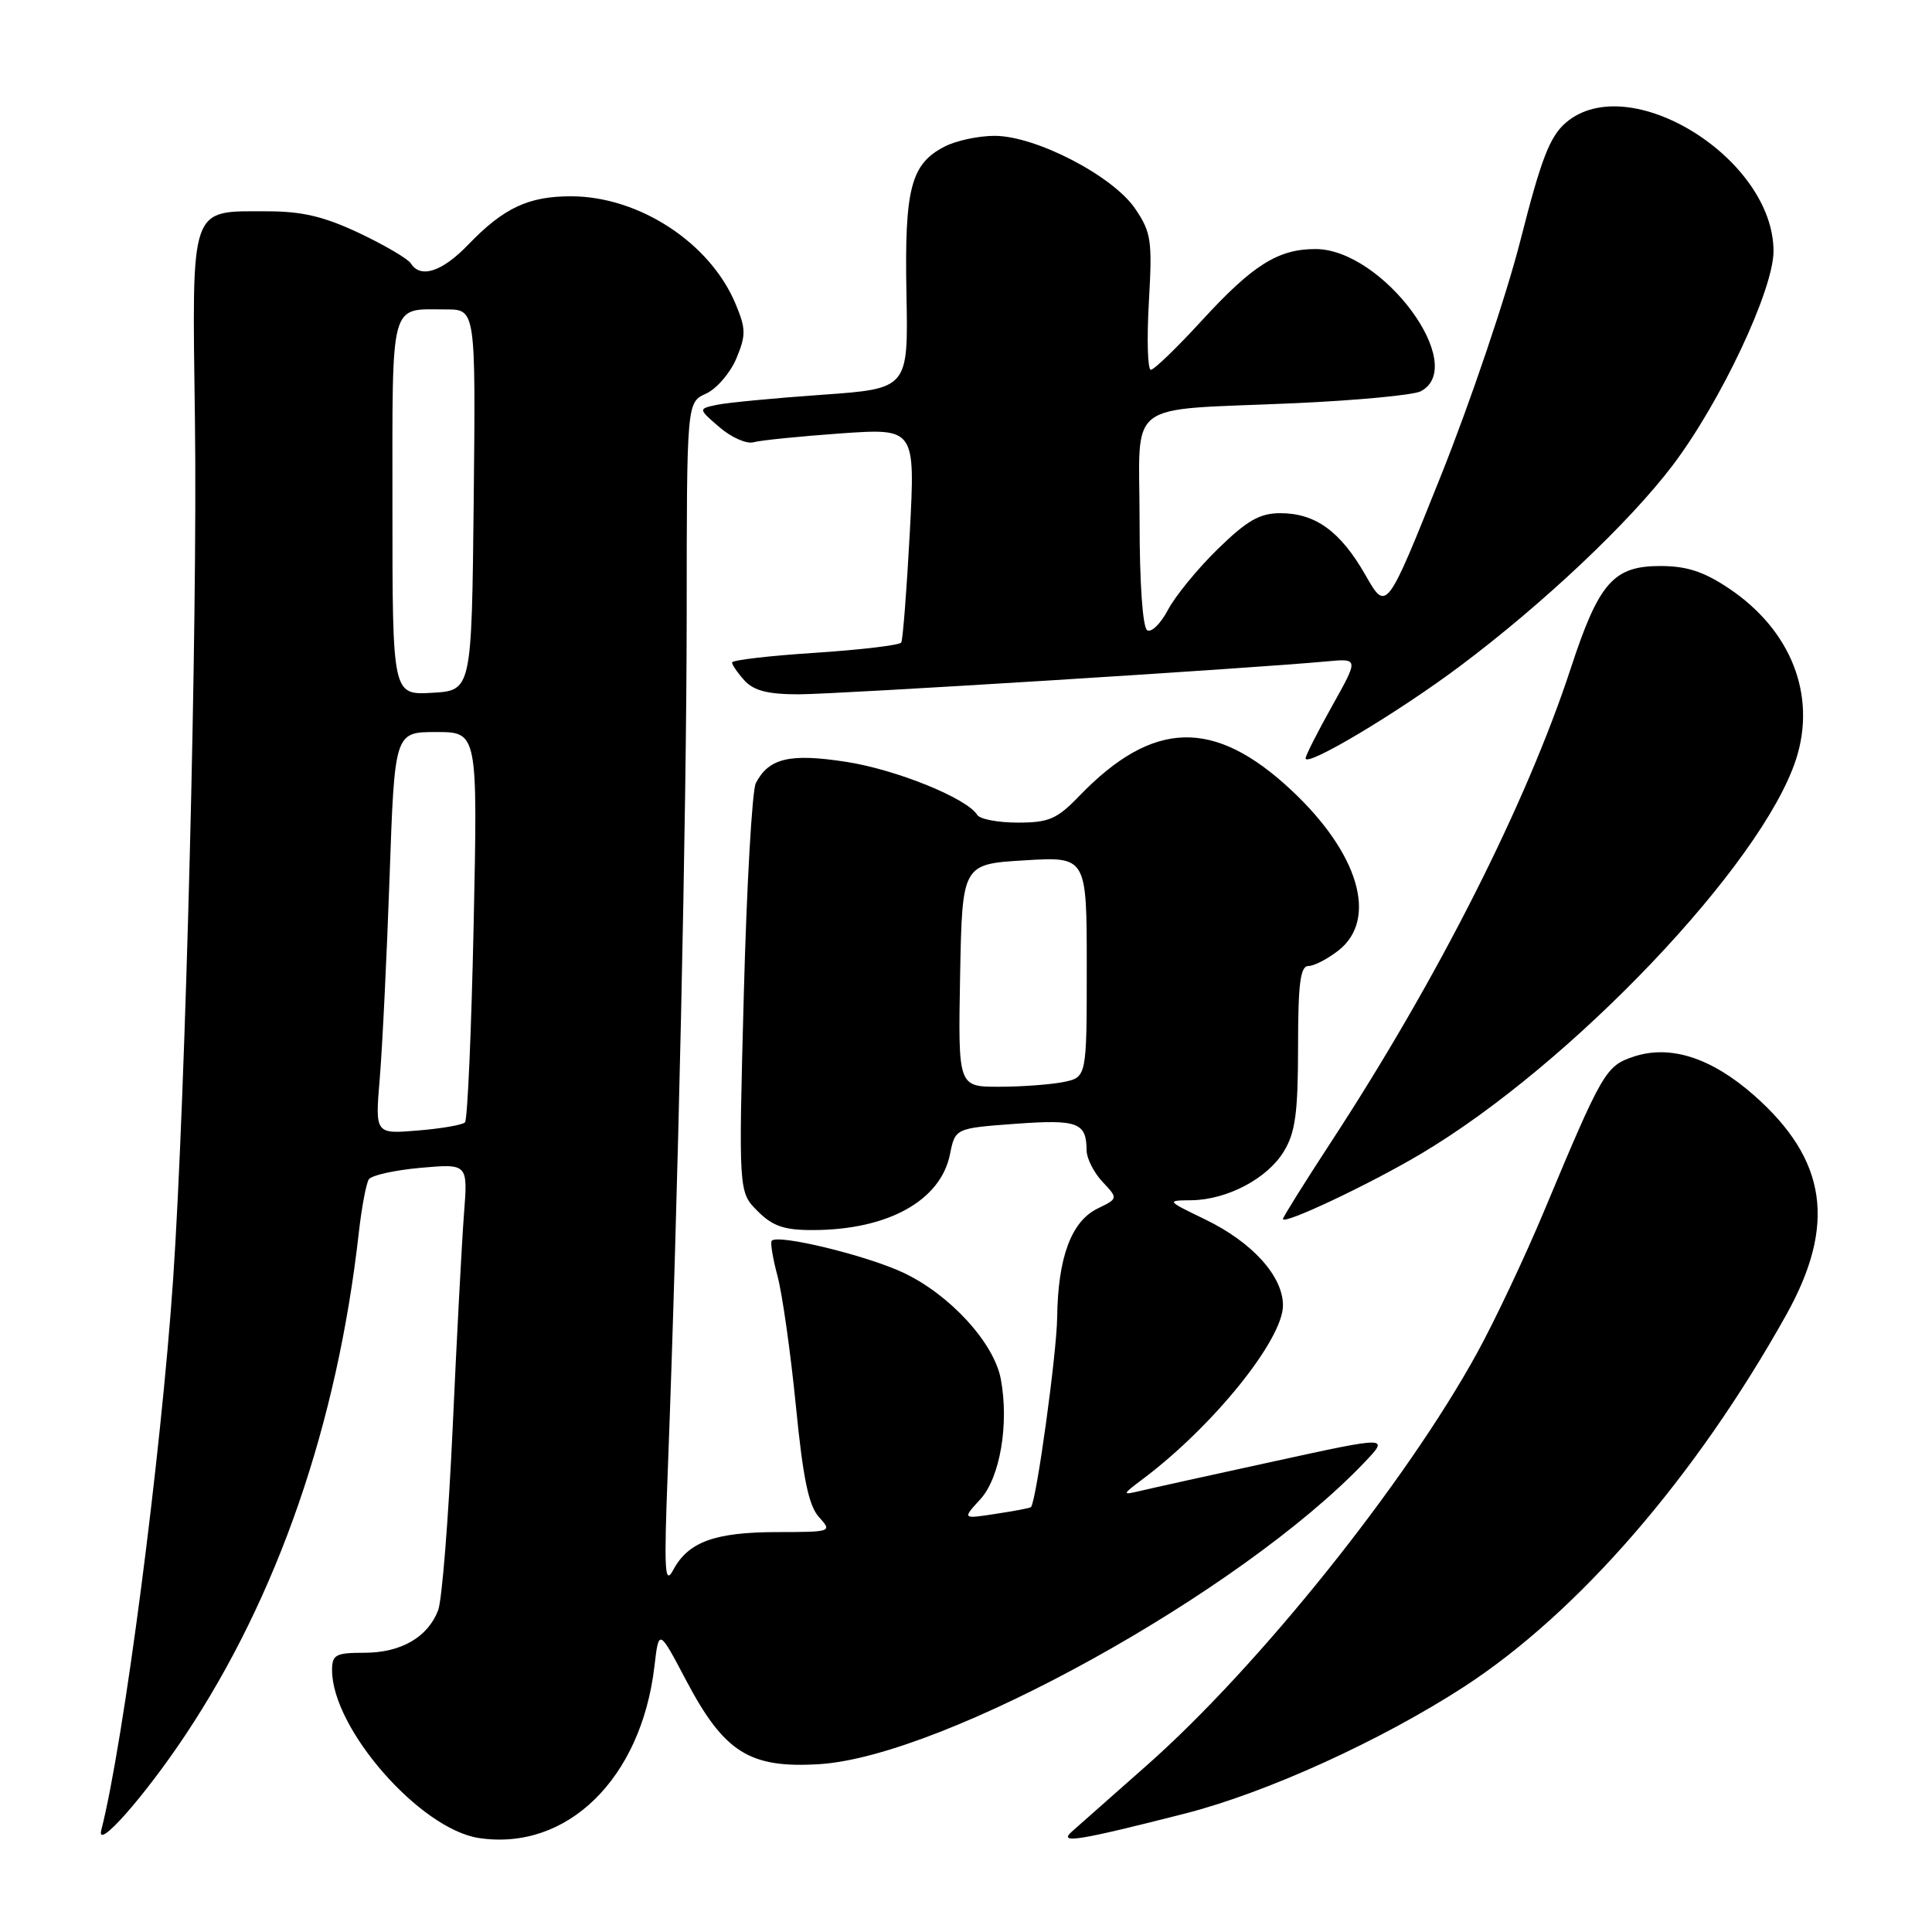 <?xml version="1.0" encoding="UTF-8" standalone="no"?>
<!DOCTYPE svg PUBLIC "-//W3C//DTD SVG 1.1//EN" "http://www.w3.org/Graphics/SVG/1.1/DTD/svg11.dtd" >
<svg xmlns="http://www.w3.org/2000/svg" xmlns:xlink="http://www.w3.org/1999/xlink" version="1.1" viewBox="0 0 256 256">
 <g >
 <path fill="currentColor"
d=" M 24.55 229.92 C 36.80 211.52 44.69 188.70 47.54 163.37 C 47.92 160.00 48.52 156.81 48.87 156.27 C 49.21 155.73 52.31 155.05 55.75 154.74 C 62.00 154.19 62.00 154.19 61.48 160.84 C 61.20 164.51 60.52 177.27 59.98 189.21 C 59.43 201.14 58.57 212.01 58.06 213.36 C 56.69 216.94 53.13 219.00 48.28 219.00 C 44.48 219.00 44.00 219.26 44.00 221.30 C 44.00 229.06 55.66 242.38 63.47 243.55 C 75.13 245.30 84.95 235.70 86.71 220.84 C 87.30 215.80 87.30 215.80 90.90 222.63 C 95.95 232.21 99.31 234.33 108.56 233.76 C 125.10 232.74 164.43 210.97 180.80 193.77 C 184.10 190.30 184.10 190.30 168.80 193.64 C 160.38 195.47 152.38 197.24 151.02 197.57 C 148.64 198.13 148.66 198.06 151.52 195.91 C 160.80 188.92 170.00 177.50 170.00 172.97 C 170.00 169.10 165.93 164.60 159.71 161.59 C 154.54 159.09 154.53 159.07 157.85 159.04 C 162.59 158.98 167.92 156.18 170.11 152.58 C 171.64 150.07 171.99 147.50 172.00 138.75 C 172.00 130.33 172.30 128.00 173.37 128.00 C 174.12 128.00 175.92 127.07 177.37 125.93 C 182.62 121.79 180.05 113.06 171.12 104.71 C 160.90 95.15 152.79 95.36 143.05 105.43 C 140.06 108.54 138.99 109.00 134.86 109.00 C 132.25 109.00 129.83 108.54 129.49 107.98 C 128.12 105.77 118.78 101.98 112.13 100.95 C 104.65 99.79 101.87 100.45 100.15 103.77 C 99.66 104.72 98.94 117.30 98.56 131.72 C 97.86 157.95 97.86 157.95 100.38 160.47 C 102.38 162.48 103.91 163.00 107.70 162.99 C 117.60 162.98 124.62 159.12 125.87 152.98 C 126.57 149.50 126.57 149.50 134.54 148.91 C 142.82 148.31 143.96 148.73 143.98 152.44 C 143.99 153.50 144.94 155.37 146.08 156.59 C 148.17 158.81 148.17 158.81 145.41 160.15 C 141.95 161.85 140.18 166.63 140.08 174.57 C 140.01 179.45 137.33 198.88 136.61 199.70 C 136.51 199.82 134.42 200.22 131.96 200.59 C 127.50 201.28 127.50 201.28 129.89 198.67 C 132.51 195.82 133.73 188.68 132.61 182.72 C 131.71 177.93 125.87 171.55 119.72 168.65 C 114.86 166.36 103.16 163.51 102.26 164.40 C 102.05 164.62 102.39 166.73 103.03 169.10 C 103.66 171.46 104.75 179.16 105.45 186.21 C 106.40 195.87 107.15 199.51 108.51 201.01 C 110.29 202.98 110.23 203.00 102.90 203.01 C 94.70 203.03 91.20 204.31 89.21 208.02 C 88.08 210.14 87.97 208.23 88.48 195.00 C 89.83 159.60 90.98 107.71 90.99 81.41 C 91.00 53.32 91.00 53.32 93.55 52.16 C 94.96 51.52 96.76 49.42 97.57 47.50 C 98.86 44.40 98.85 43.57 97.46 40.25 C 94.09 32.18 84.69 26.03 75.70 26.01 C 70.03 26.00 66.74 27.54 62.05 32.41 C 58.60 36.01 55.71 36.95 54.44 34.90 C 54.06 34.30 51.00 32.50 47.63 30.90 C 42.97 28.70 40.05 28.00 35.44 28.00 C 25.04 28.00 25.45 26.84 25.83 55.67 C 26.19 82.41 24.60 145.12 22.94 169.50 C 21.34 192.94 16.39 230.91 13.42 242.50 C 12.69 245.34 19.11 238.09 24.55 229.92 Z  M 157.00 240.31 C 167.77 237.57 183.00 230.64 194.03 223.48 C 209.14 213.65 224.66 195.74 236.65 174.29 C 243.36 162.30 242.10 153.66 232.40 145.12 C 226.75 140.15 221.33 138.41 216.50 140.00 C 212.77 141.23 212.34 141.97 204.59 160.50 C 202.06 166.55 198.08 174.98 195.74 179.24 C 186.32 196.43 166.76 220.86 151.93 233.94 C 147.29 238.03 142.83 241.98 142.01 242.71 C 140.20 244.34 142.83 243.92 157.00 240.31 Z  M 188.21 152.93 C 208.19 141.10 233.46 114.53 237.98 100.63 C 240.73 92.14 237.34 83.49 229.08 77.96 C 225.76 75.74 223.50 75.00 220.00 75.00 C 213.79 75.00 211.86 77.20 208.15 88.51 C 202.26 106.47 190.53 129.66 176.40 151.28 C 172.88 156.67 170.00 161.27 170.00 161.52 C 170.00 162.35 181.39 156.97 188.21 152.93 Z  M 193.41 88.30 C 204.48 80.01 215.88 69.25 221.62 61.68 C 227.99 53.28 235.00 38.40 235.00 33.28 C 235.00 20.97 215.81 9.10 207.48 16.26 C 205.35 18.09 204.20 21.09 201.47 31.83 C 199.61 39.15 194.86 53.22 190.90 63.11 C 183.71 81.08 183.71 81.08 180.93 76.20 C 177.62 70.41 174.31 68.00 169.65 68.00 C 166.92 68.00 165.25 68.96 161.36 72.75 C 158.69 75.36 155.72 78.99 154.76 80.81 C 153.80 82.64 152.56 83.85 152.01 83.51 C 151.41 83.13 151.00 77.27 151.00 69.02 C 151.00 52.69 148.70 54.44 171.50 53.43 C 179.75 53.06 187.29 52.35 188.25 51.85 C 194.67 48.48 183.20 33.00 174.30 33.00 C 169.35 33.00 165.99 35.12 159.26 42.46 C 155.96 46.06 152.92 49.00 152.49 49.00 C 152.07 49.00 151.95 44.97 152.23 40.04 C 152.70 31.84 152.55 30.80 150.40 27.63 C 147.44 23.29 137.23 18.00 131.79 18.00 C 129.65 18.00 126.66 18.64 125.15 19.43 C 120.68 21.73 119.84 25.01 120.11 38.95 C 120.35 51.50 120.35 51.50 108.92 52.31 C 102.64 52.75 96.38 53.35 95.00 53.64 C 92.50 54.17 92.50 54.17 95.35 56.62 C 96.91 57.97 98.94 58.86 99.85 58.60 C 100.76 58.34 105.95 57.82 111.39 57.43 C 121.28 56.74 121.28 56.74 120.55 70.62 C 120.14 78.25 119.63 84.78 119.42 85.14 C 119.20 85.49 114.06 86.10 108.01 86.50 C 101.95 86.89 97.00 87.47 97.00 87.78 C 97.00 88.09 97.74 89.17 98.65 90.17 C 99.88 91.52 101.75 92.00 105.82 92.00 C 110.85 92.00 165.73 88.58 175.77 87.64 C 180.04 87.24 180.04 87.24 176.52 93.53 C 174.58 96.99 173.00 100.12 173.00 100.48 C 173.00 101.73 185.18 94.46 193.41 88.30 Z  M 50.32 142.89 C 50.66 138.82 51.25 126.84 51.62 116.25 C 52.29 97.00 52.29 97.00 57.79 97.00 C 63.30 97.00 63.30 97.00 62.76 122.56 C 62.46 136.61 61.95 148.39 61.61 148.72 C 61.27 149.06 58.46 149.55 55.35 149.80 C 49.70 150.27 49.70 150.27 50.32 142.89 Z  M 127.22 129.25 C 127.50 114.50 127.50 114.50 135.75 114.00 C 144.00 113.50 144.00 113.50 144.00 128.12 C 144.00 142.75 144.00 142.75 140.88 143.38 C 139.16 143.72 135.32 144.00 132.35 144.00 C 126.95 144.00 126.95 144.00 127.22 129.25 Z  M 52.00 67.16 C 52.00 39.40 51.57 41.00 59.10 41.00 C 63.03 41.00 63.03 41.00 62.77 66.25 C 62.50 91.50 62.50 91.50 57.25 91.80 C 52.00 92.10 52.00 92.10 52.00 67.16 Z "/>
</g>
</svg>